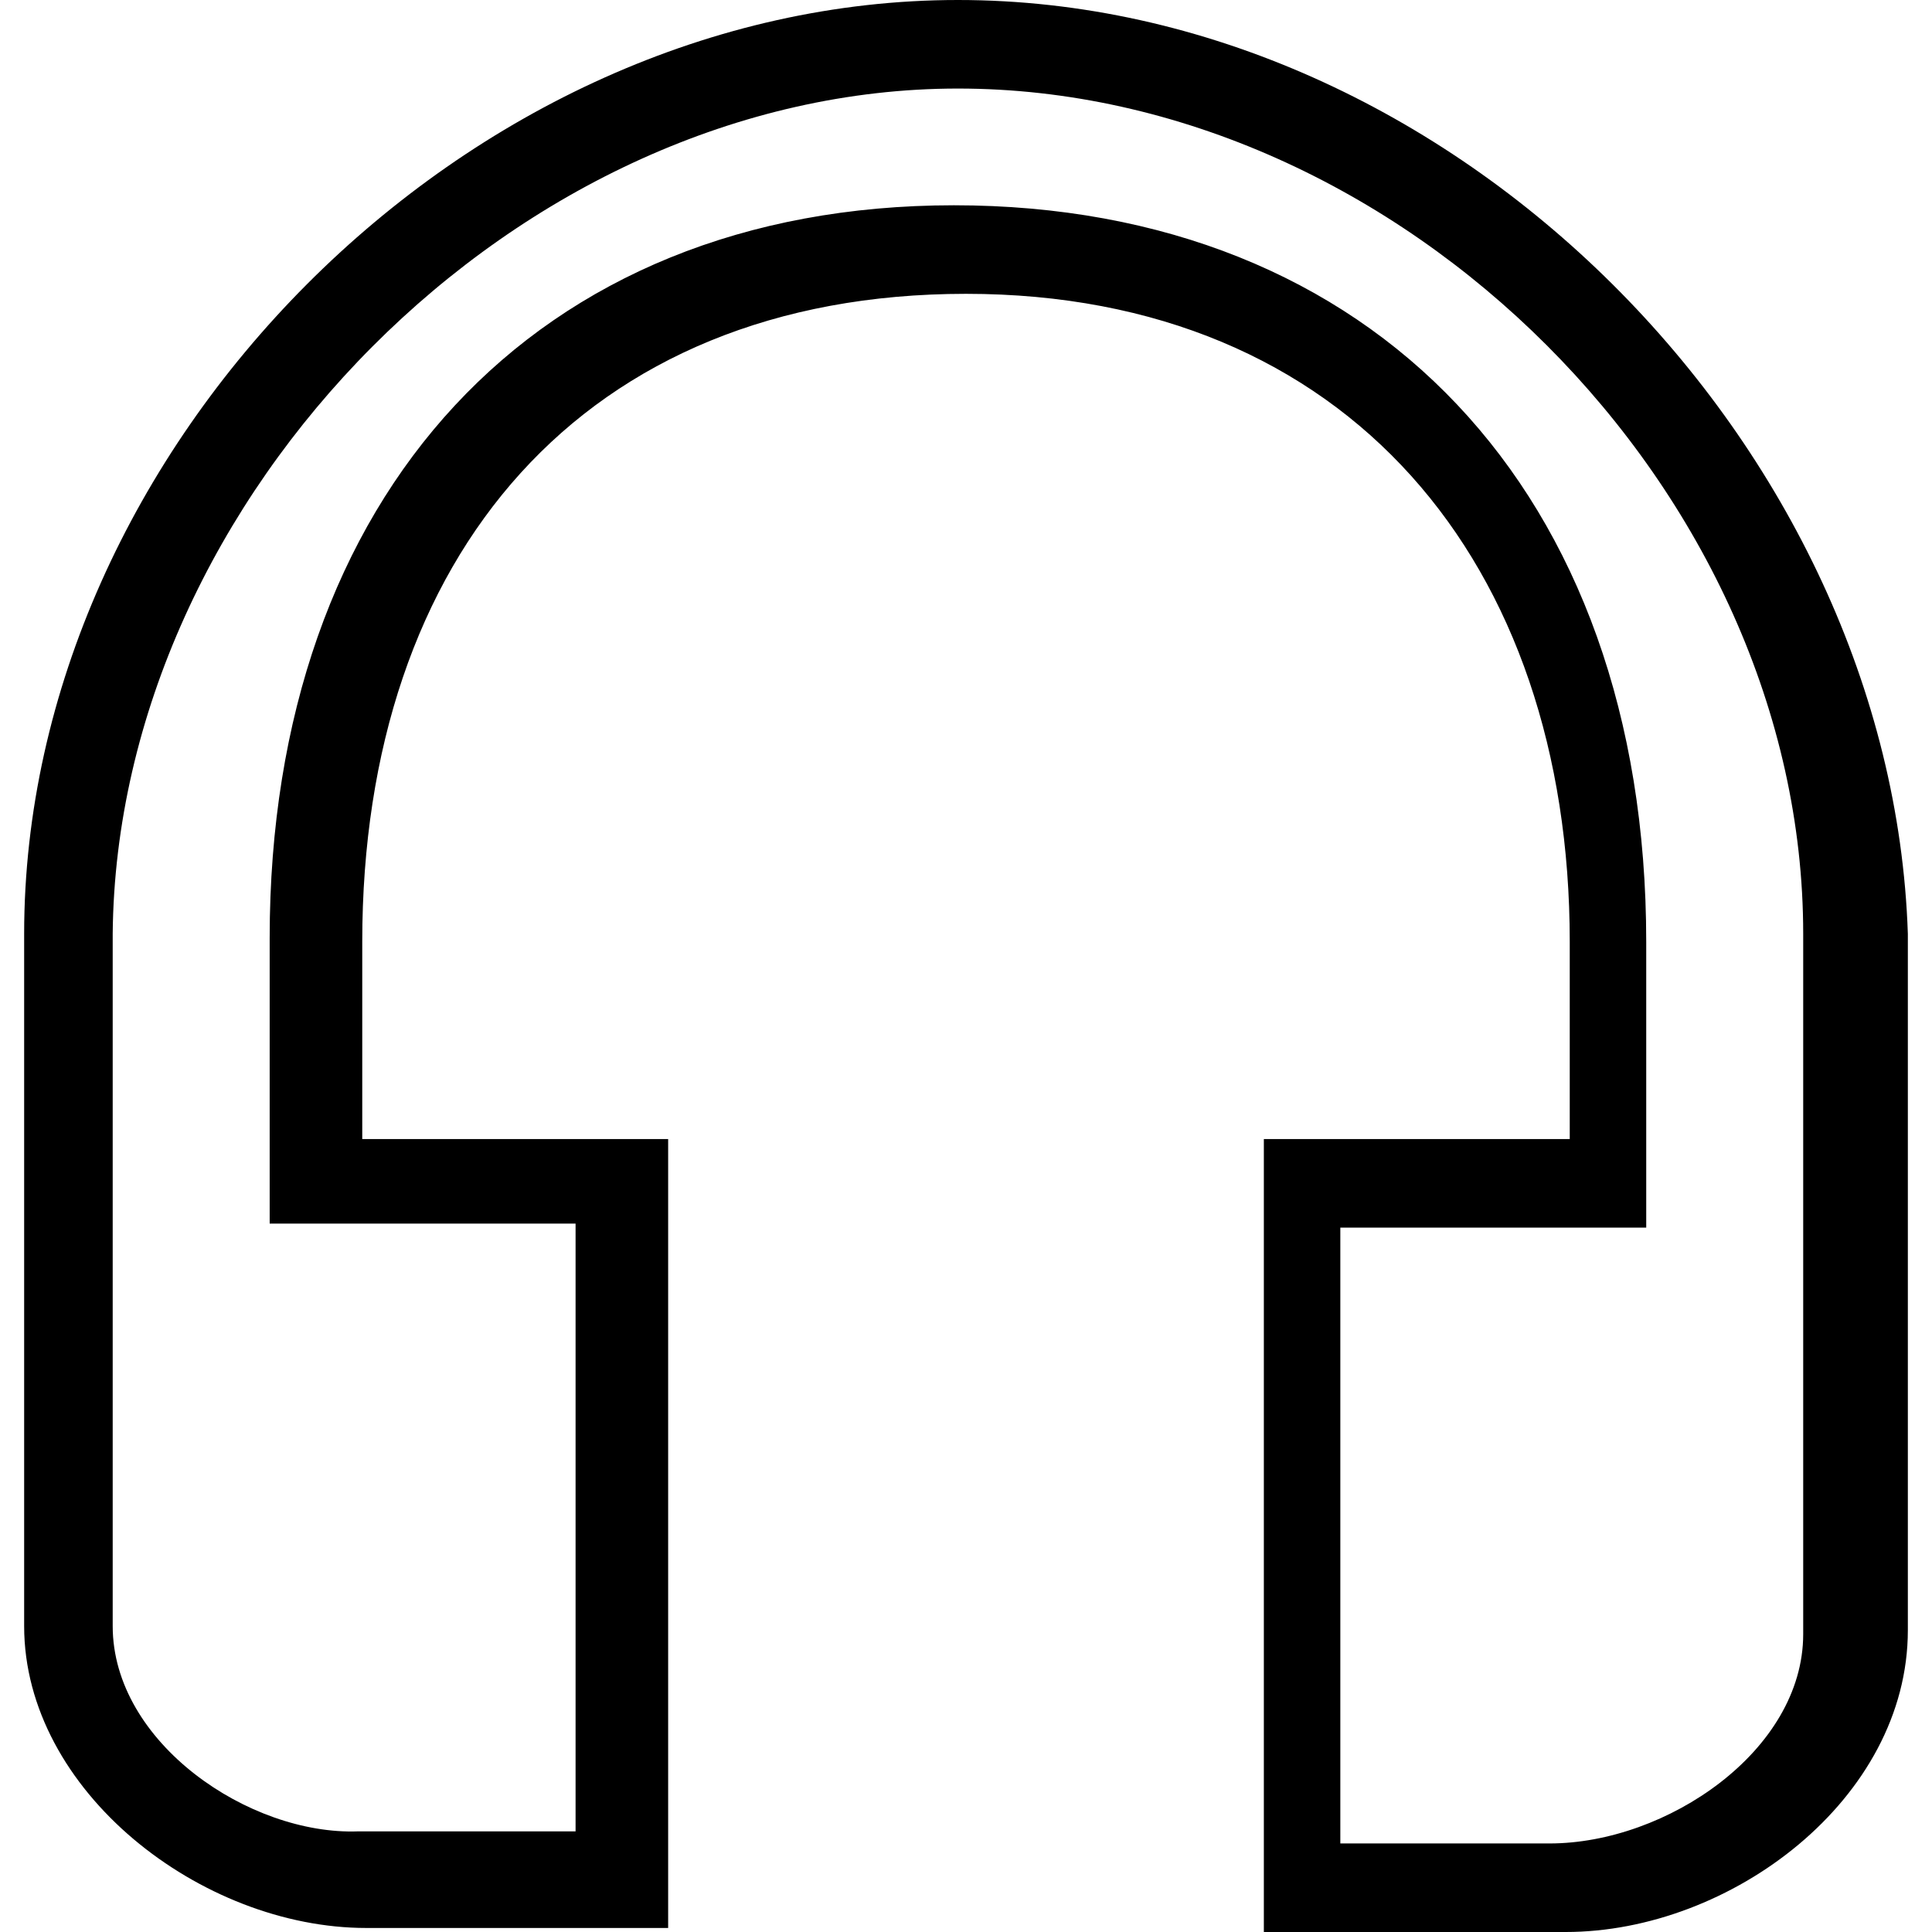 <svg enable-background="new 0 0 48 48" viewBox="0 0 48 48" xmlns="http://www.w3.org/2000/svg"><path d="m0 0h48v48h-48z" fill="none"/><path d="m23.8 2.2c11 0 21 10 21 21v17.4c0 2.9-3.4 5.2-6.3 5.2h-5.2v-15.3h5.4 2.2v-2.2-4.9c0-11.2-6.8-18.3-17.2-18.3s-17 7.2-17 18.2v4.9 2.2h2.2 5.4v15.1h-5.4c-2.7.1-6.1-2.2-6.1-5.1v-17.2c.1-10.9 10.1-21 21-21m0-2.2c-12.2 0-23.2 11.1-23.2 23.2v17.2c0 4.1 4.4 7.5 8.5 7.5h7.5v-19.6h-7.6v-4.9c0-9.6 5.5-16.1 15-16.1s15 6.7 15 16.1v4.9h-7.6v19.7h7.5c4.1 0 8.5-3.3 8.5-7.5v-17.3c-.4-12.1-11.3-23.2-23.6-23.2z"/></svg>